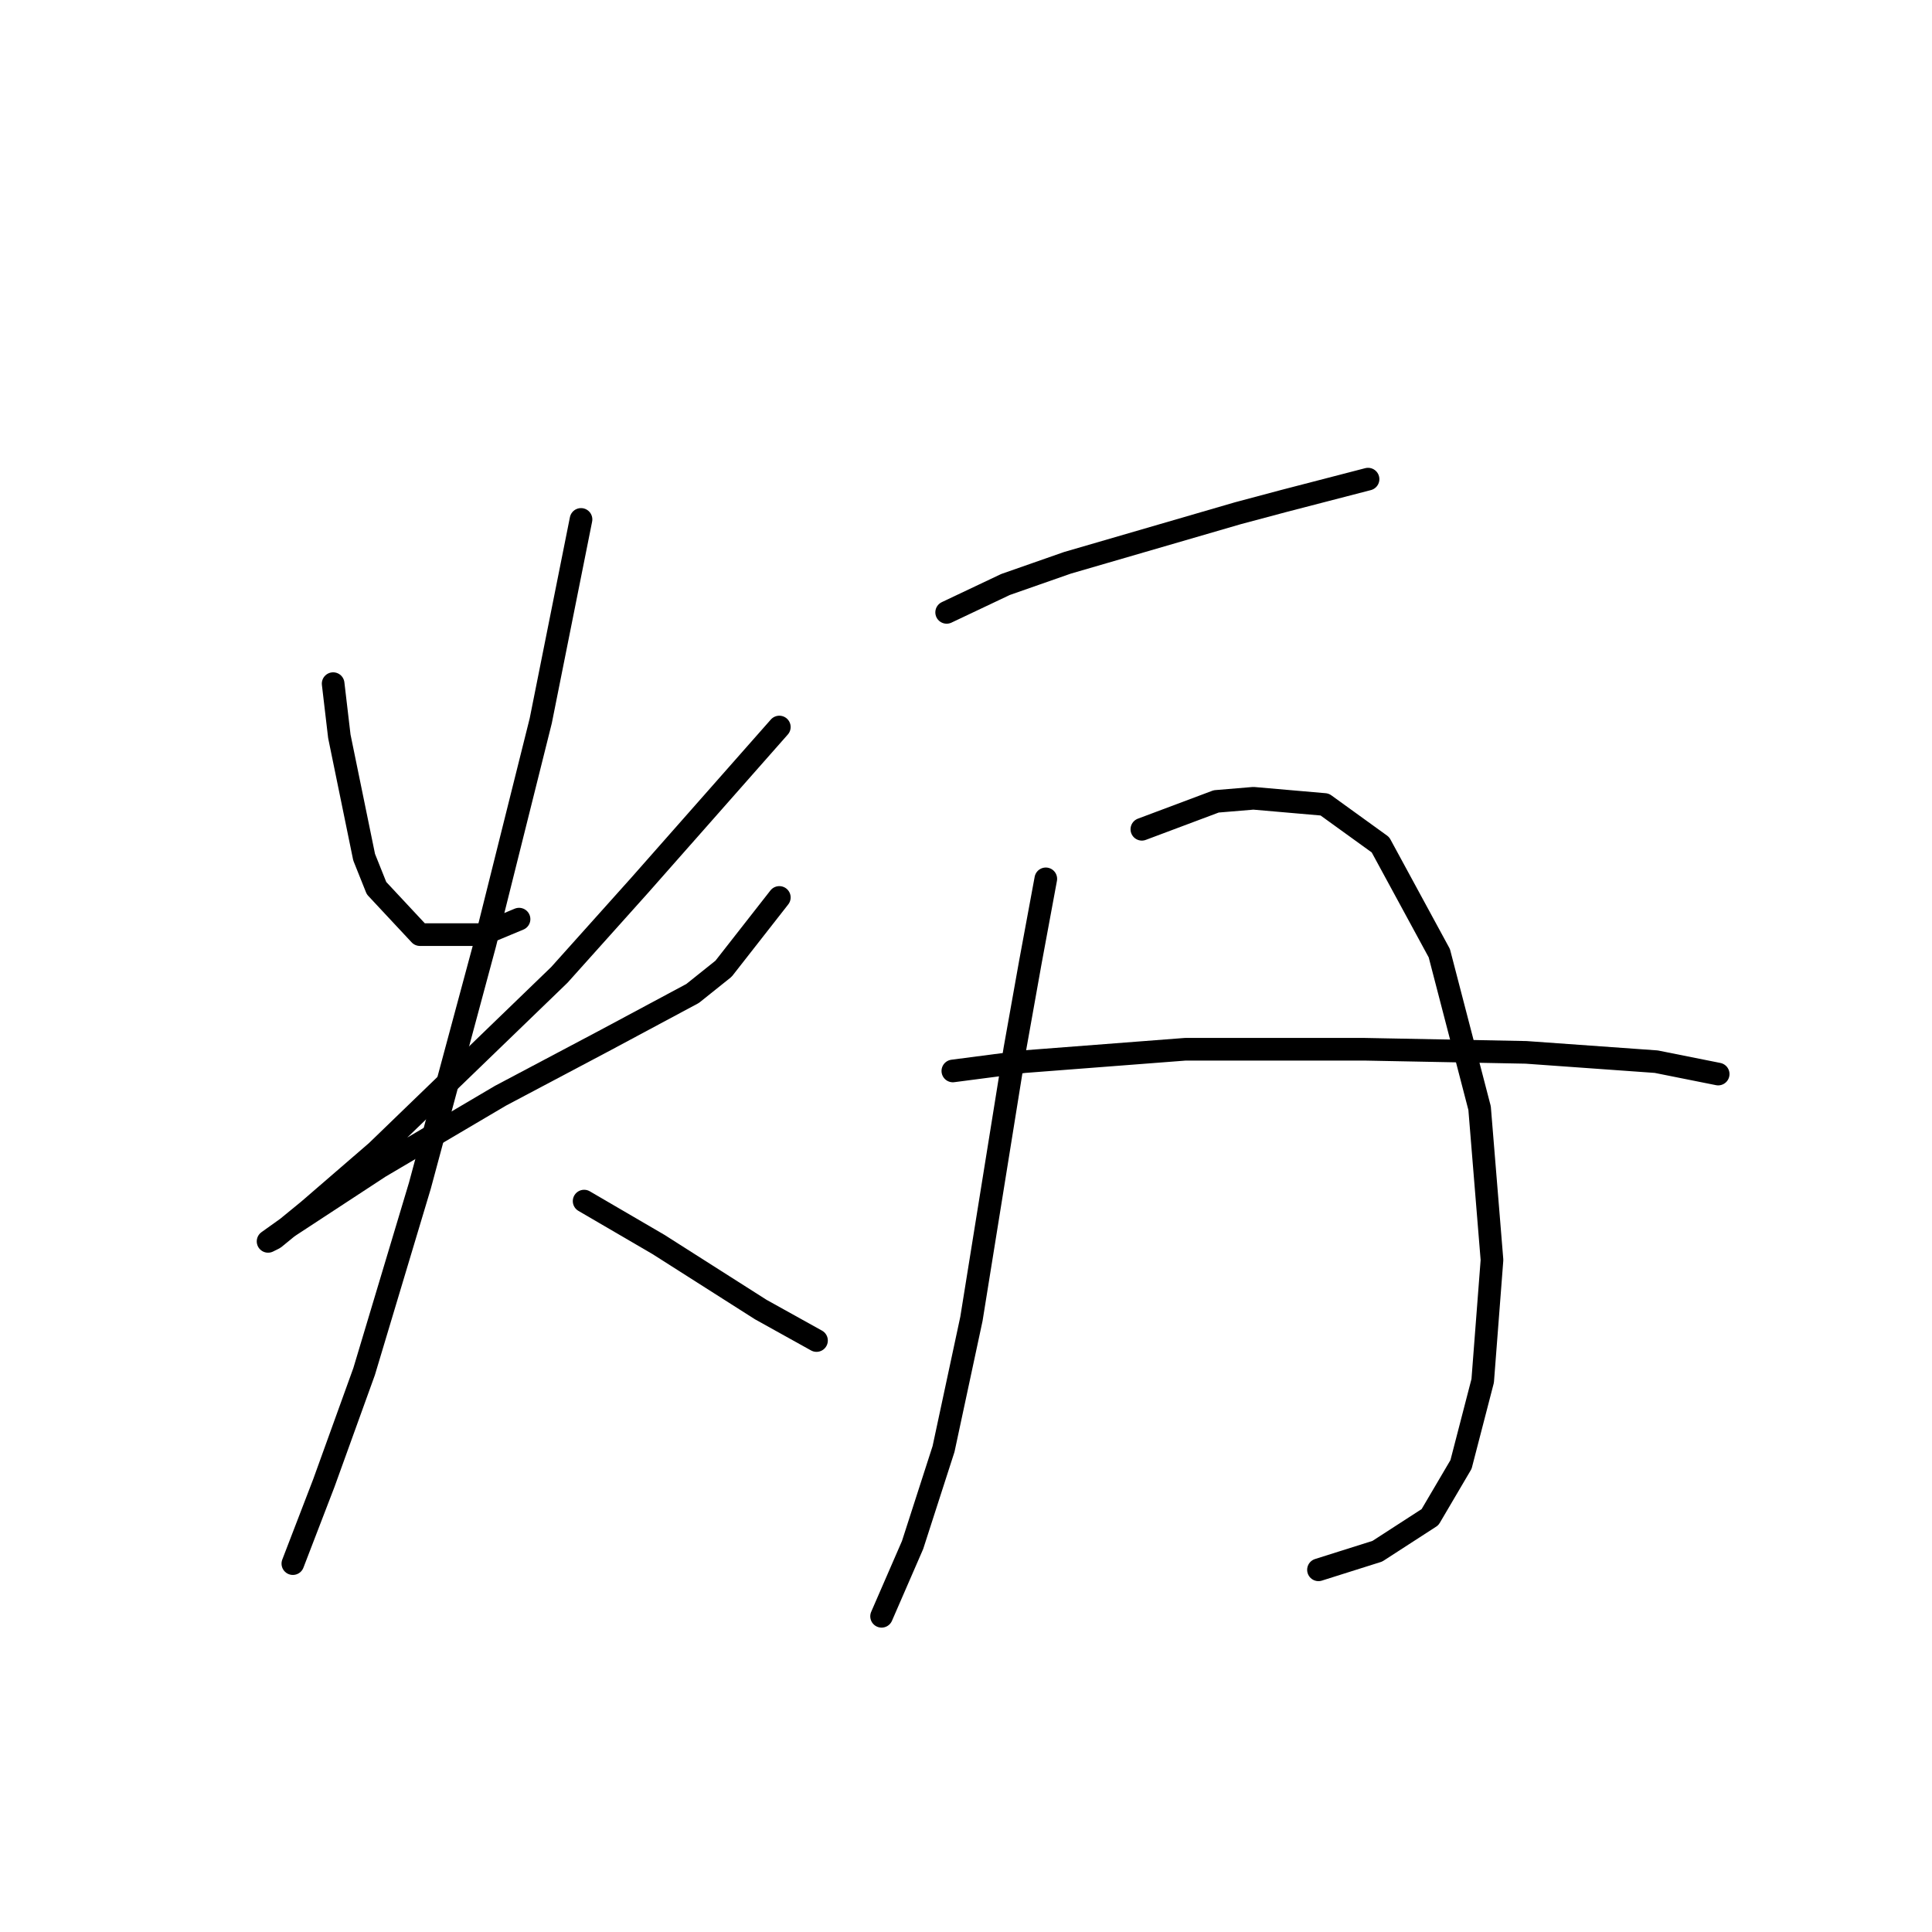 <?xml version="1.0" standalone="no"?>
    <svg width="256" height="256" xmlns="http://www.w3.org/2000/svg" version="1.1">
    <polyline stroke="black" stroke-width="3" stroke-linecap="round" fill="transparent" stroke-linejoin="round" points="44.143 90.586 44.964 97.566 48.249 113.578 49.891 117.684 55.639 123.842 63.85 123.842 68.777 121.79 68.777 121.79 " />
        <polyline stroke="black" stroke-width="3" stroke-linecap="round" fill="transparent" stroke-linejoin="round" points="103.265 96.334 84.789 117.273 74.115 129.18 49.891 152.582 40.858 160.383 36.342 164.078 35.521 164.489 38.395 162.436 50.301 154.635 66.314 145.192 80.273 137.802 91.769 131.643 95.875 128.359 103.265 118.916 103.265 118.916 " />
        <polyline stroke="black" stroke-width="3" stroke-linecap="round" fill="transparent" stroke-linejoin="round" points="76.988 68.826 71.651 95.513 64.261 125.074 55.639 157.099 48.249 181.733 42.911 196.513 40.858 201.851 38.805 207.188 38.805 207.188 " />
        <polyline stroke="black" stroke-width="3" stroke-linecap="round" fill="transparent" stroke-linejoin="round" points="77.399 159.151 82.326 162.025 87.253 164.899 100.802 173.521 108.192 177.627 108.192 177.627 " />
        <polyline stroke="black" stroke-width="3" stroke-linecap="round" fill="transparent" stroke-linejoin="round" points="125.436 81.143 133.237 77.448 141.448 74.574 164.03 68.005 170.188 66.362 181.274 63.488 181.274 63.488 " />
        <polyline stroke="black" stroke-width="3" stroke-linecap="round" fill="transparent" stroke-linejoin="round" points="138.574 116.452 136.521 127.538 134.468 139.033 128.72 174.753 125.025 191.997 120.92 204.725 116.814 214.168 116.814 214.168 " />
        <polyline stroke="black" stroke-width="3" stroke-linecap="round" fill="transparent" stroke-linejoin="round" points="151.302 109.883 161.156 106.188 166.082 105.777 175.526 106.598 182.916 111.936 190.717 126.306 196.054 146.834 197.696 166.952 196.465 182.965 193.591 194.05 189.485 201.03 182.505 205.546 174.704 208.009 174.704 208.009 " />
        <polyline stroke="black" stroke-width="3" stroke-linecap="round" fill="transparent" stroke-linejoin="round" points="126.257 141.907 135.7 140.676 157.05 139.033 180.863 139.033 202.213 139.444 219.457 140.676 227.668 142.318 227.668 142.318 " />
        </svg>
